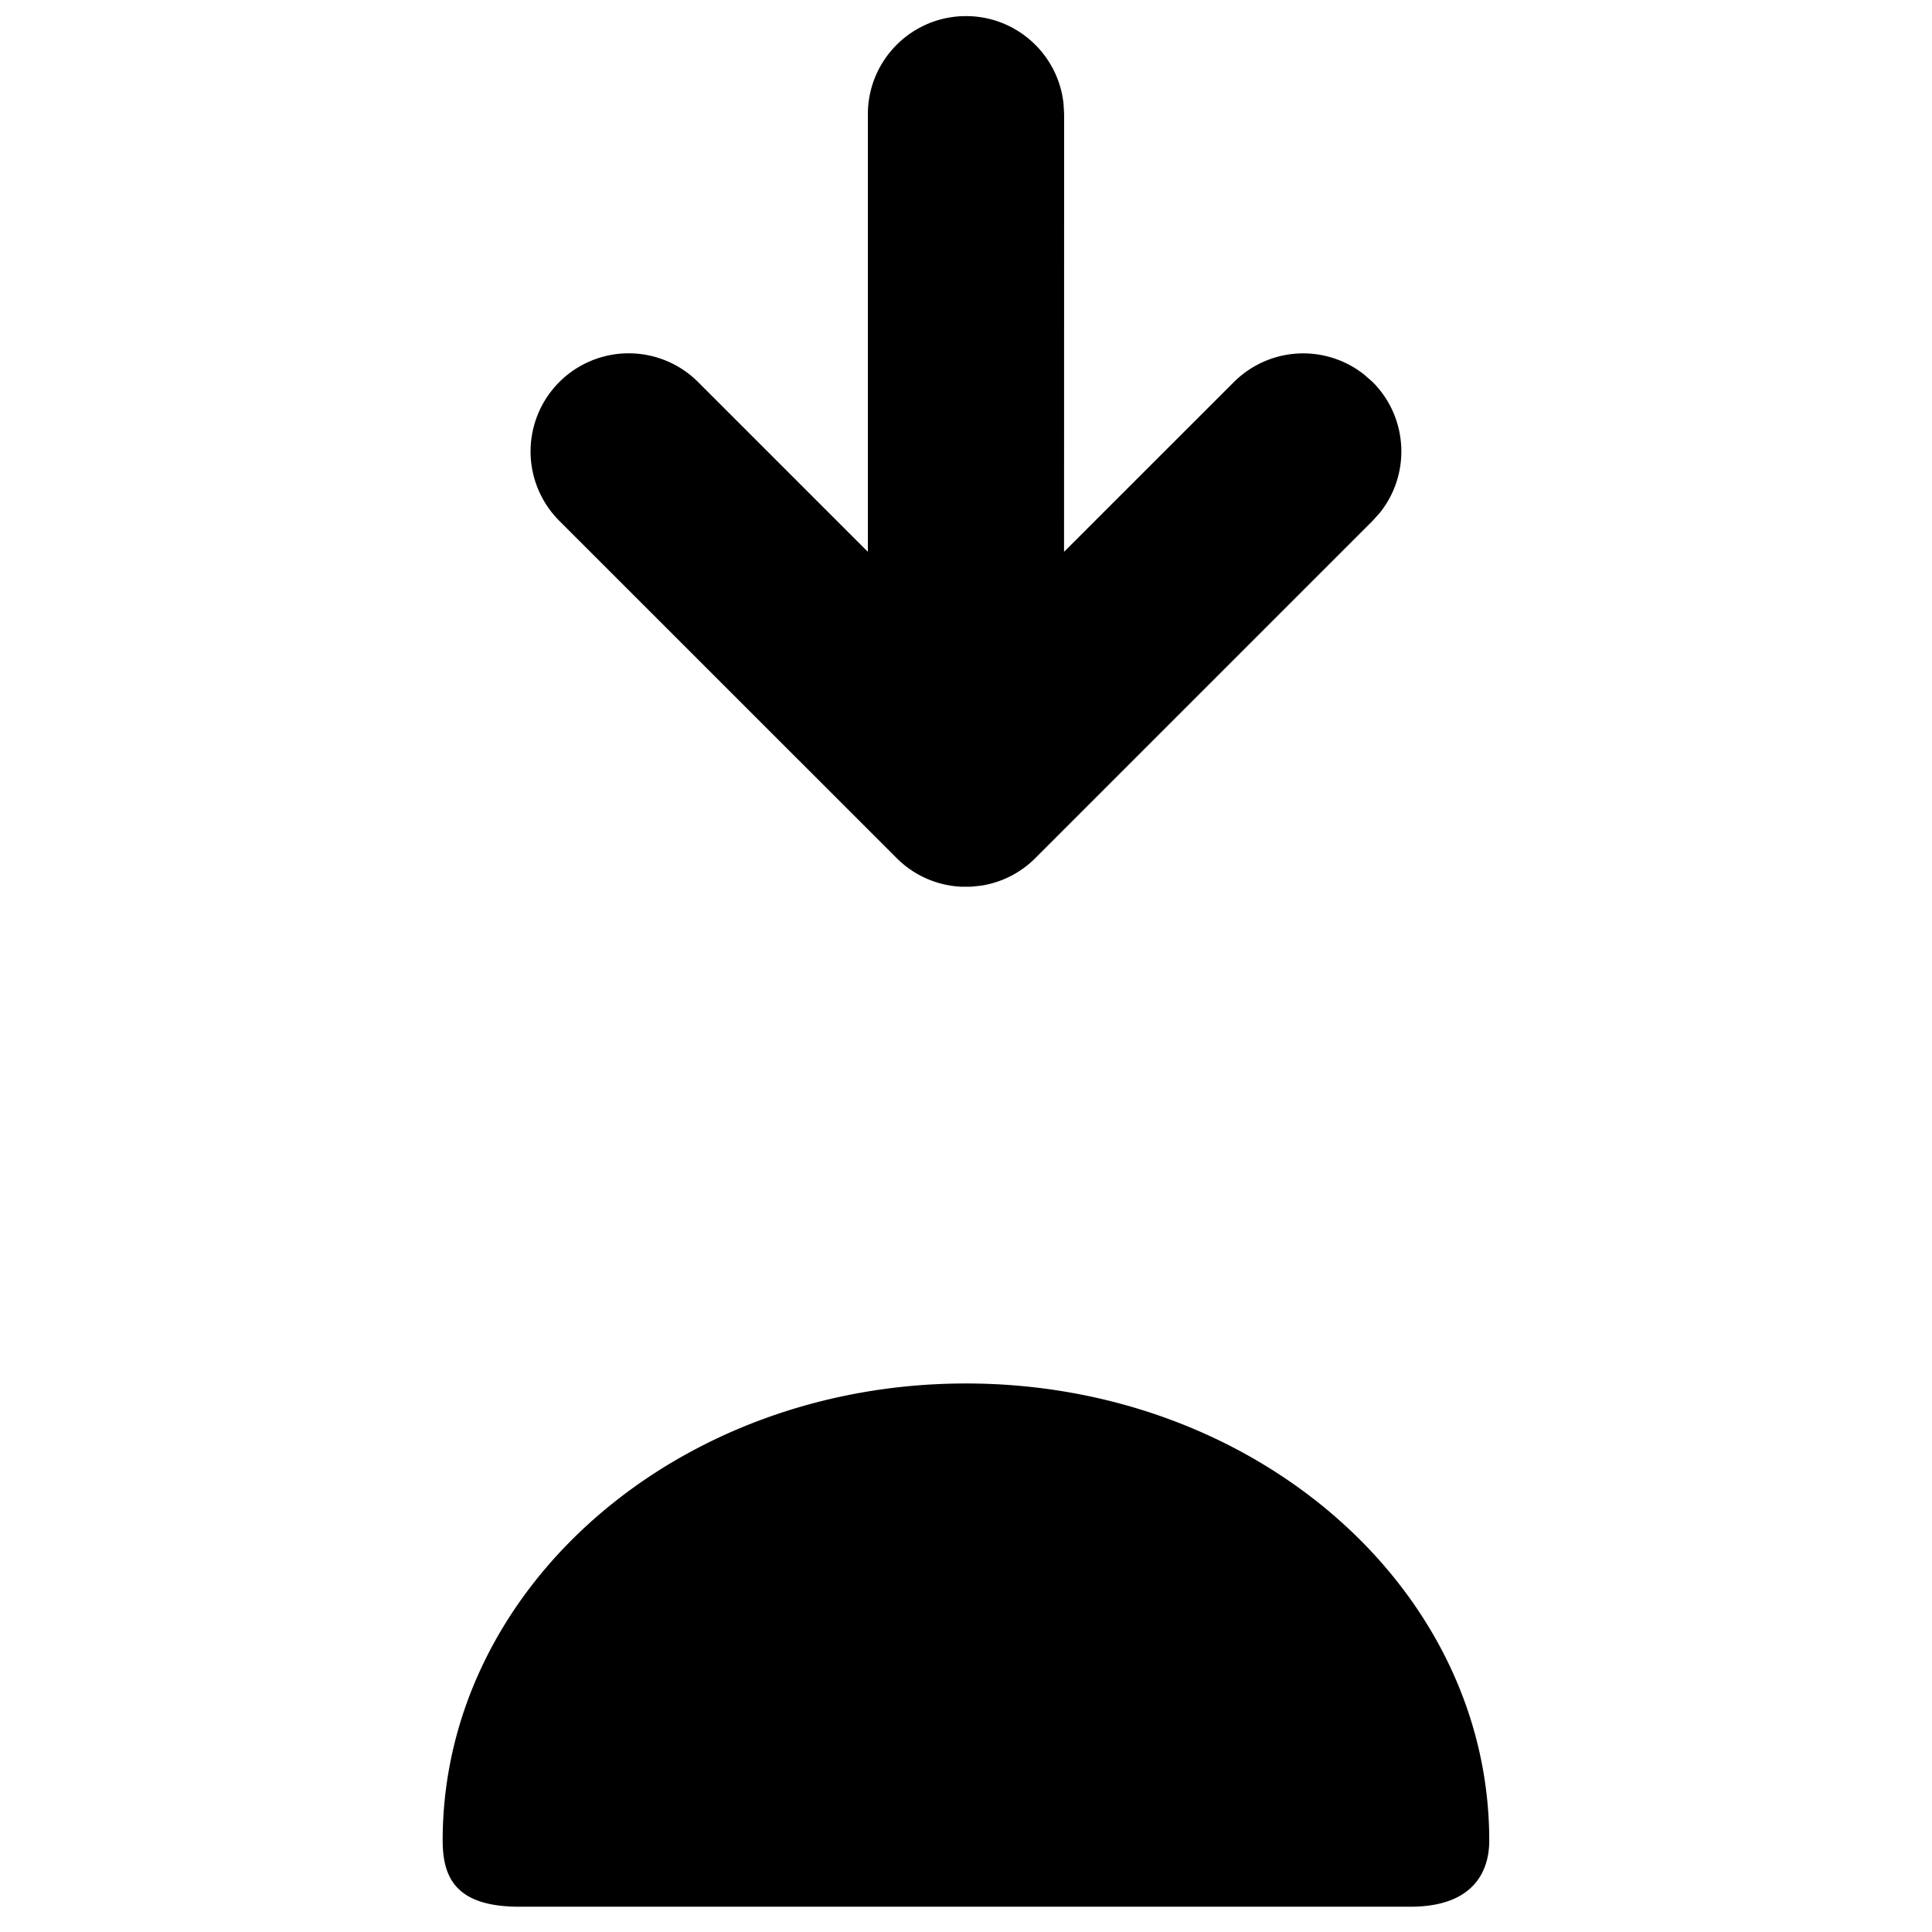 <svg aria-hidden="true" viewBox="0 0 24 24">
  <path d="M12 17.186c3.59 0 6.5 2.542 6.5 5.678 0 .409-.22.822-.98.822H6.454c-.773 0-.955-.342-.955-.822 0-3.136 2.91-5.678 6.5-5.678zM12 .2c.631 0 1.15.48 1.212 1.094l.007.125-.001 5.436 2.11-2.109a1.219 1.219 0 011.624-.088l.1.088c.443.445.473 1.146.088 1.625l-.089.099-4.19 4.19c-.19.19-.427.304-.674.342l-.125.013h-.124a1.214 1.214 0 01-.8-.356L6.948 6.47a1.219 1.219 0 111.724-1.724l2.109 2.109V1.419C10.781.746 11.327.2 12 .2z" />
</svg>

